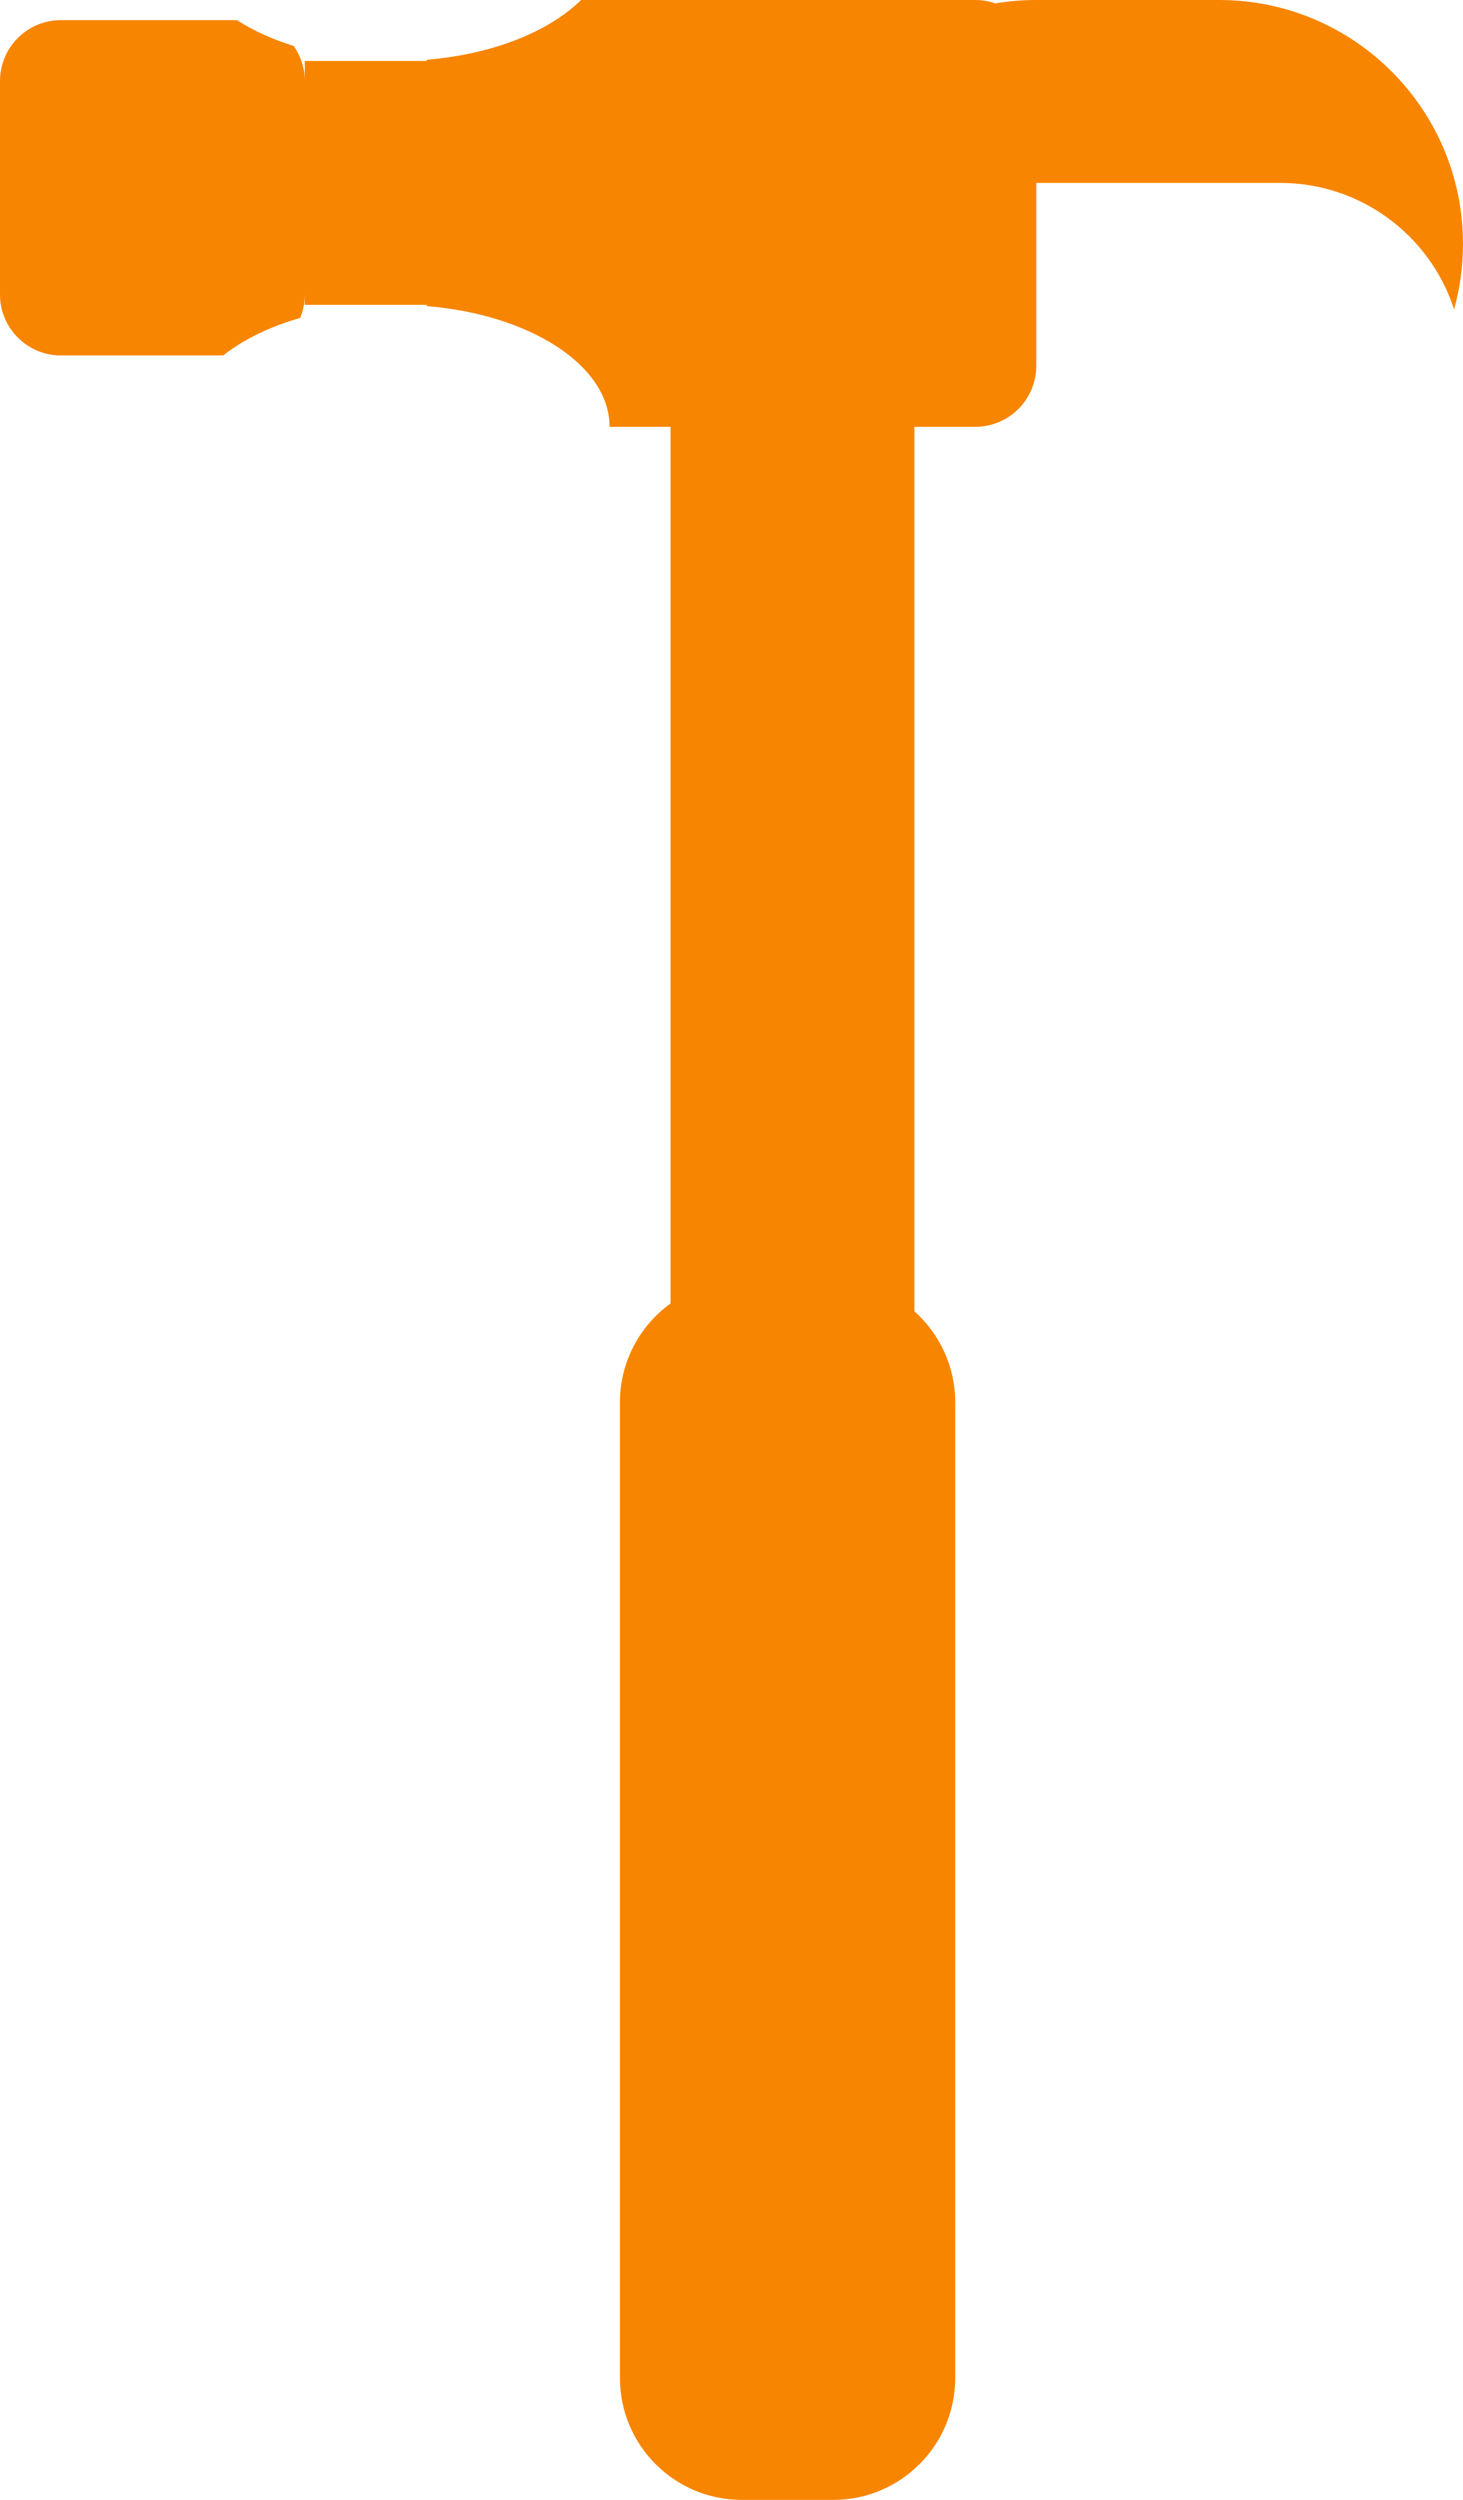 <svg width="24" height="41" viewBox="0 0 24 41" fill="none" xmlns="http://www.w3.org/2000/svg">
<path fill-rule="evenodd" clip-rule="evenodd" d="M1 0.33H3.886C4.151 0.5 4.466 0.644 4.818 0.754C4.933 0.917 5 1.116 5 1.33V1H6.5H7L7 0.98C8.083 0.891 9.006 0.519 9.532 0H16C16.116 0 16.227 0.02 16.33 0.056C16.548 0.019 16.772 0 17 0H20C22.209 0 24 1.791 24 4C24 4.372 23.949 4.732 23.854 5.074C23.464 3.87 22.334 3 21 3H17V6C17 6.552 16.552 7 16 7H15V21.506C15.411 21.873 15.67 22.406 15.67 23V39C15.67 40.105 14.774 41 13.67 41H12.17C11.065 41 10.17 40.105 10.17 39V23C10.17 22.332 10.497 21.741 11 21.378V7H10C10 5.992 8.696 5.159 7 5.02V5H6.5H5V4.83C5 4.966 4.973 5.096 4.924 5.214C4.421 5.359 3.988 5.571 3.661 5.83H1C0.448 5.83 0 5.382 0 4.83V1.33C0 0.778 0.448 0.33 1 0.33Z" fill="#F88500"/>
</svg>
